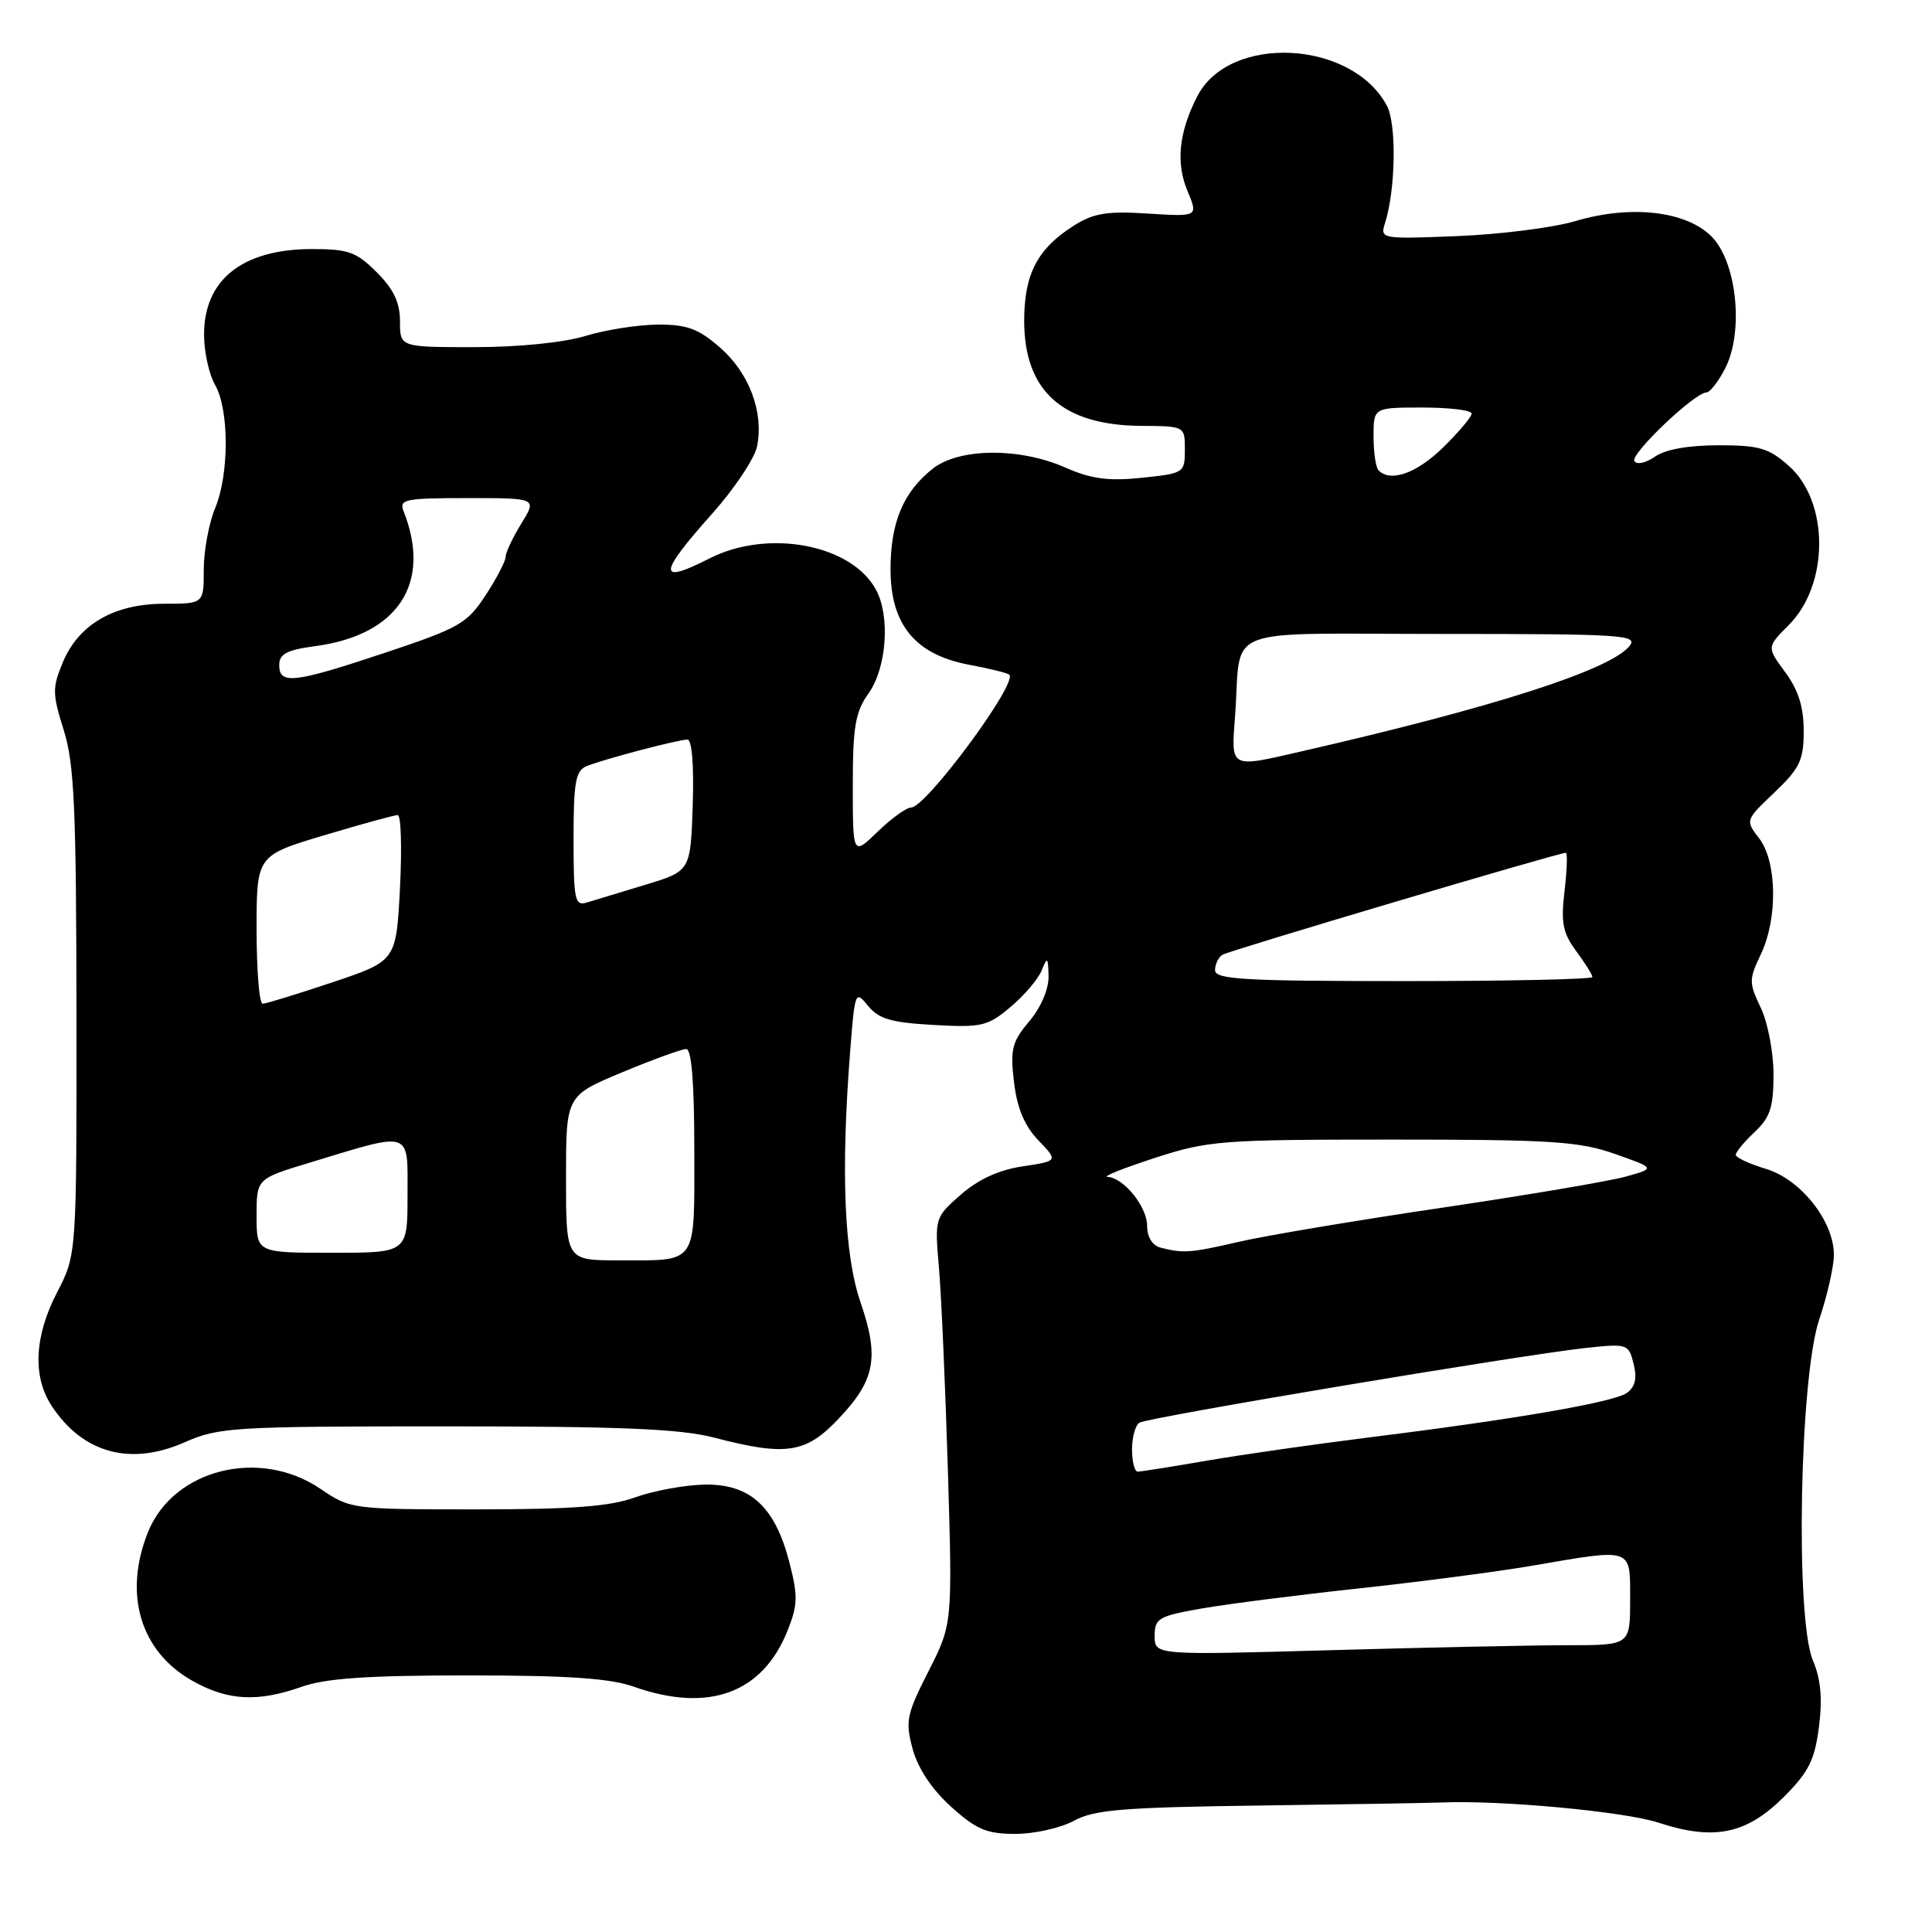 <?xml version="1.0" encoding="UTF-8" standalone="no"?>
<!DOCTYPE svg PUBLIC "-//W3C//DTD SVG 1.1//EN" "http://www.w3.org/Graphics/SVG/1.1/DTD/svg11.dtd" >
<svg xmlns="http://www.w3.org/2000/svg" xmlns:xlink="http://www.w3.org/1999/xlink" version="1.1" viewBox="0 0 256 256">
 <g >
 <path fill="currentColor"
d=" M 142.30 241.26 C 145.00 239.79 148.84 239.48 167.00 239.24 C 178.82 239.08 189.62 238.90 191.00 238.84 C 198.85 238.51 215.23 240.03 219.78 241.52 C 227.13 243.93 231.43 243.04 236.38 238.09 C 239.66 234.81 240.46 233.21 241.02 228.83 C 241.50 225.08 241.27 222.50 240.22 220.02 C 237.86 214.43 238.45 182.56 241.06 174.83 C 242.13 171.66 243.00 167.80 243.00 166.26 C 243.00 161.81 238.60 156.26 233.99 154.88 C 231.80 154.22 230.00 153.38 230.00 153.02 C 230.00 152.65 231.12 151.29 232.50 150.00 C 234.56 148.07 235.00 146.71 235.00 142.36 C 235.00 139.45 234.24 135.48 233.31 133.53 C 231.73 130.22 231.73 129.78 233.31 126.47 C 235.58 121.72 235.47 114.18 233.10 111.09 C 231.25 108.68 231.26 108.68 235.13 105.00 C 238.49 101.79 239.00 100.73 239.00 96.85 C 239.00 93.69 238.29 91.42 236.55 89.07 C 234.10 85.75 234.10 85.75 237.01 82.83 C 242.38 77.47 242.40 66.53 237.05 61.75 C 234.38 59.37 233.12 59.00 227.71 59.00 C 223.74 59.00 220.65 59.55 219.29 60.51 C 218.09 61.35 216.88 61.61 216.56 61.10 C 215.99 60.17 224.57 52.00 226.12 52.00 C 226.57 52.00 227.68 50.58 228.58 48.84 C 231.10 43.97 230.14 34.68 226.77 31.32 C 223.40 27.94 216.03 27.12 208.73 29.30 C 205.85 30.16 198.85 31.05 193.17 31.28 C 183.05 31.69 182.86 31.66 183.51 29.60 C 184.93 25.17 185.07 16.48 183.78 14.03 C 179.15 5.29 162.88 4.47 158.64 12.77 C 156.21 17.51 155.79 21.56 157.33 25.26 C 158.78 28.72 158.78 28.72 152.14 28.30 C 146.72 27.95 144.91 28.24 142.30 29.89 C 137.48 32.93 135.71 36.32 135.71 42.50 C 135.71 51.82 140.79 56.37 151.25 56.43 C 157.00 56.47 157.00 56.47 157.00 59.59 C 157.00 62.66 156.89 62.73 151.28 63.31 C 146.84 63.77 144.58 63.46 141.15 61.95 C 135.13 59.28 127.10 59.35 123.61 62.09 C 119.70 65.17 118.00 69.21 118.00 75.43 C 118.00 82.78 121.28 86.75 128.44 88.09 C 131.13 88.59 133.52 89.18 133.74 89.41 C 134.87 90.54 122.70 107.00 120.73 107.00 C 120.11 107.00 118.11 108.44 116.30 110.20 C 113.00 113.39 113.00 113.39 113.00 104.10 C 113.00 96.28 113.33 94.34 115.09 91.87 C 117.48 88.52 117.98 81.69 116.09 78.17 C 112.86 72.13 101.77 70.04 94.00 74.00 C 87.10 77.52 87.19 76.10 94.37 68.06 C 97.33 64.74 100.00 60.73 100.32 59.13 C 101.22 54.63 99.29 49.46 95.44 46.08 C 92.57 43.57 91.07 43.00 87.22 43.01 C 84.62 43.02 80.29 43.69 77.59 44.51 C 74.67 45.40 68.69 46.00 62.84 46.00 C 53.00 46.00 53.00 46.00 53.00 42.58 C 53.00 40.09 52.16 38.31 49.92 36.08 C 47.24 33.39 46.15 33.00 41.37 33.00 C 32.09 33.00 26.97 37.09 27.04 44.47 C 27.05 46.69 27.71 49.62 28.50 51.00 C 30.38 54.29 30.38 62.84 28.50 67.35 C 27.68 69.32 27.00 72.98 27.00 75.47 C 27.00 80.00 27.00 80.00 21.75 80.00 C 15.12 80.01 10.44 82.71 8.33 87.75 C 6.92 91.13 6.93 91.93 8.44 96.73 C 9.84 101.17 10.11 107.03 10.13 134.12 C 10.16 166.24 10.16 166.24 7.58 171.21 C 4.54 177.06 4.29 182.40 6.86 186.31 C 11.00 192.58 17.30 194.29 24.52 191.09 C 28.98 189.12 30.99 189.00 59.08 189.00 C 82.36 189.00 90.17 189.33 94.66 190.50 C 104.14 192.97 106.76 192.58 111.06 188.05 C 115.97 182.90 116.54 179.89 114.03 172.58 C 111.86 166.28 111.40 155.30 112.65 139.32 C 113.27 131.35 113.33 131.19 115.02 133.28 C 116.42 135.01 118.10 135.50 123.68 135.81 C 130.07 136.17 130.86 135.99 133.90 133.43 C 135.71 131.91 137.57 129.73 138.03 128.58 C 138.78 126.72 138.88 126.81 138.94 129.36 C 138.97 131.05 137.94 133.48 136.39 135.32 C 134.09 138.05 133.84 139.03 134.36 143.38 C 134.77 146.83 135.74 149.17 137.58 151.09 C 140.22 153.84 140.22 153.84 135.50 154.55 C 132.35 155.02 129.61 156.28 127.31 158.30 C 123.87 161.32 123.85 161.39 124.41 167.92 C 124.73 171.54 125.26 183.65 125.60 194.84 C 126.21 215.18 126.21 215.18 123.03 221.45 C 120.12 227.17 119.94 228.07 120.93 231.75 C 121.63 234.32 123.47 237.09 126.01 239.39 C 129.37 242.42 130.73 243.00 134.55 243.00 C 137.05 243.00 140.54 242.22 142.30 241.26 Z  M 40.00 223.50 C 43.17 222.38 48.78 222.00 62.00 222.00 C 75.22 222.00 80.83 222.38 84.00 223.50 C 93.88 226.99 101.03 224.38 104.35 216.08 C 105.72 212.66 105.75 211.47 104.58 206.96 C 102.67 199.59 99.36 196.59 93.29 196.72 C 90.65 196.78 86.53 197.55 84.12 198.42 C 80.79 199.62 75.78 200.00 63.11 200.00 C 46.66 200.00 46.42 199.97 42.48 197.29 C 34.40 191.79 22.95 194.67 19.60 203.04 C 16.32 211.24 18.60 218.84 25.50 222.72 C 30.19 225.36 34.14 225.57 40.00 223.50 Z  M 153.00 216.77 C 153.00 214.43 153.51 214.14 159.25 213.13 C 162.69 212.53 172.03 211.34 180.00 210.48 C 187.97 209.62 198.32 208.27 203.00 207.47 C 216.50 205.15 216.00 204.98 216.00 212.00 C 216.00 218.00 216.00 218.00 207.75 218.00 C 203.21 218.00 189.04 218.30 176.25 218.66 C 153.00 219.32 153.00 219.32 153.00 216.77 Z  M 150.00 192.06 C 150.00 190.44 150.44 188.84 150.99 188.51 C 152.12 187.81 201.64 179.52 210.14 178.61 C 215.65 178.02 215.80 178.07 216.46 180.71 C 216.94 182.62 216.68 183.76 215.58 184.56 C 213.89 185.80 200.70 188.07 181.00 190.52 C 174.12 191.38 164.68 192.73 160.00 193.53 C 155.32 194.34 151.16 195.00 150.75 195.00 C 150.34 195.00 150.00 193.68 150.00 192.06 Z  M 75.00 156.09 C 75.00 145.19 75.00 145.19 82.43 142.09 C 86.52 140.39 90.34 139.00 90.93 139.00 C 91.64 139.00 92.00 143.55 92.00 152.39 C 92.00 167.82 92.56 167.00 81.92 167.00 C 75.00 167.00 75.00 167.00 75.00 156.09 Z  M 34.00 161.10 C 34.00 156.19 34.00 156.19 40.96 154.08 C 54.76 149.89 54.00 149.64 54.00 158.38 C 54.00 166.00 54.00 166.00 44.00 166.00 C 34.00 166.00 34.00 166.00 34.00 161.10 Z  M 153.75 165.31 C 152.69 165.03 152.00 163.90 152.00 162.43 C 152.00 159.89 148.89 156.05 146.75 155.94 C 146.06 155.90 148.88 154.78 153.00 153.44 C 160.10 151.13 161.78 151.00 184.54 151.00 C 205.60 151.00 209.24 151.24 213.98 152.90 C 219.37 154.80 219.37 154.80 215.44 155.90 C 213.27 156.51 202.28 158.37 191.00 160.04 C 179.72 161.71 167.66 163.73 164.19 164.54 C 157.73 166.03 156.79 166.10 153.75 165.31 Z  M 34.00 123.18 C 34.00 113.36 34.00 113.36 42.95 110.68 C 47.87 109.21 52.26 108.00 52.70 108.00 C 53.14 108.00 53.27 112.34 53.00 117.66 C 52.50 127.33 52.50 127.33 44.05 130.16 C 39.40 131.72 35.23 133.00 34.80 133.00 C 34.36 133.00 34.00 128.58 34.00 123.18 Z  M 161.00 128.56 C 161.00 127.77 161.44 126.85 161.98 126.51 C 162.88 125.96 206.50 113.00 207.48 113.00 C 207.71 113.00 207.64 115.28 207.31 118.06 C 206.81 122.25 207.07 123.61 208.85 126.02 C 210.03 127.61 211.00 129.16 211.00 129.46 C 211.00 129.76 199.75 130.00 186.00 130.00 C 164.90 130.00 161.00 129.78 161.00 128.56 Z  M 76.00 111.17 C 76.00 103.57 76.27 102.11 77.75 101.51 C 80.12 100.56 89.86 98.00 91.09 98.00 C 91.69 98.00 91.96 101.43 91.79 106.71 C 91.50 115.42 91.50 115.42 85.50 117.24 C 82.20 118.23 78.71 119.29 77.75 119.59 C 76.17 120.08 76.00 119.25 76.00 111.17 Z  M 163.66 94.75 C 164.55 82.71 161.25 84.00 191.14 84.00 C 215.20 84.00 217.14 84.13 215.89 85.64 C 213.26 88.80 197.84 93.75 172.50 99.55 C 162.84 101.77 163.12 101.92 163.66 94.75 Z  M 37.00 88.13 C 37.00 86.65 38.00 86.12 41.75 85.62 C 52.74 84.16 57.25 77.28 53.48 67.75 C 52.85 66.16 53.63 66.00 61.97 66.00 C 71.16 66.00 71.16 66.00 69.08 69.37 C 67.94 71.22 67.00 73.21 67.00 73.78 C 67.00 74.35 65.80 76.65 64.34 78.88 C 61.90 82.62 60.84 83.22 51.09 86.47 C 38.92 90.53 37.00 90.75 37.00 88.13 Z  M 182.67 62.33 C 182.30 61.97 182.00 59.94 182.00 57.83 C 182.00 54.00 182.00 54.00 188.50 54.00 C 192.07 54.00 195.00 54.36 195.00 54.80 C 195.00 55.24 193.29 57.26 191.21 59.30 C 187.70 62.72 184.27 63.94 182.67 62.33 Z "/>
</g>
</svg>